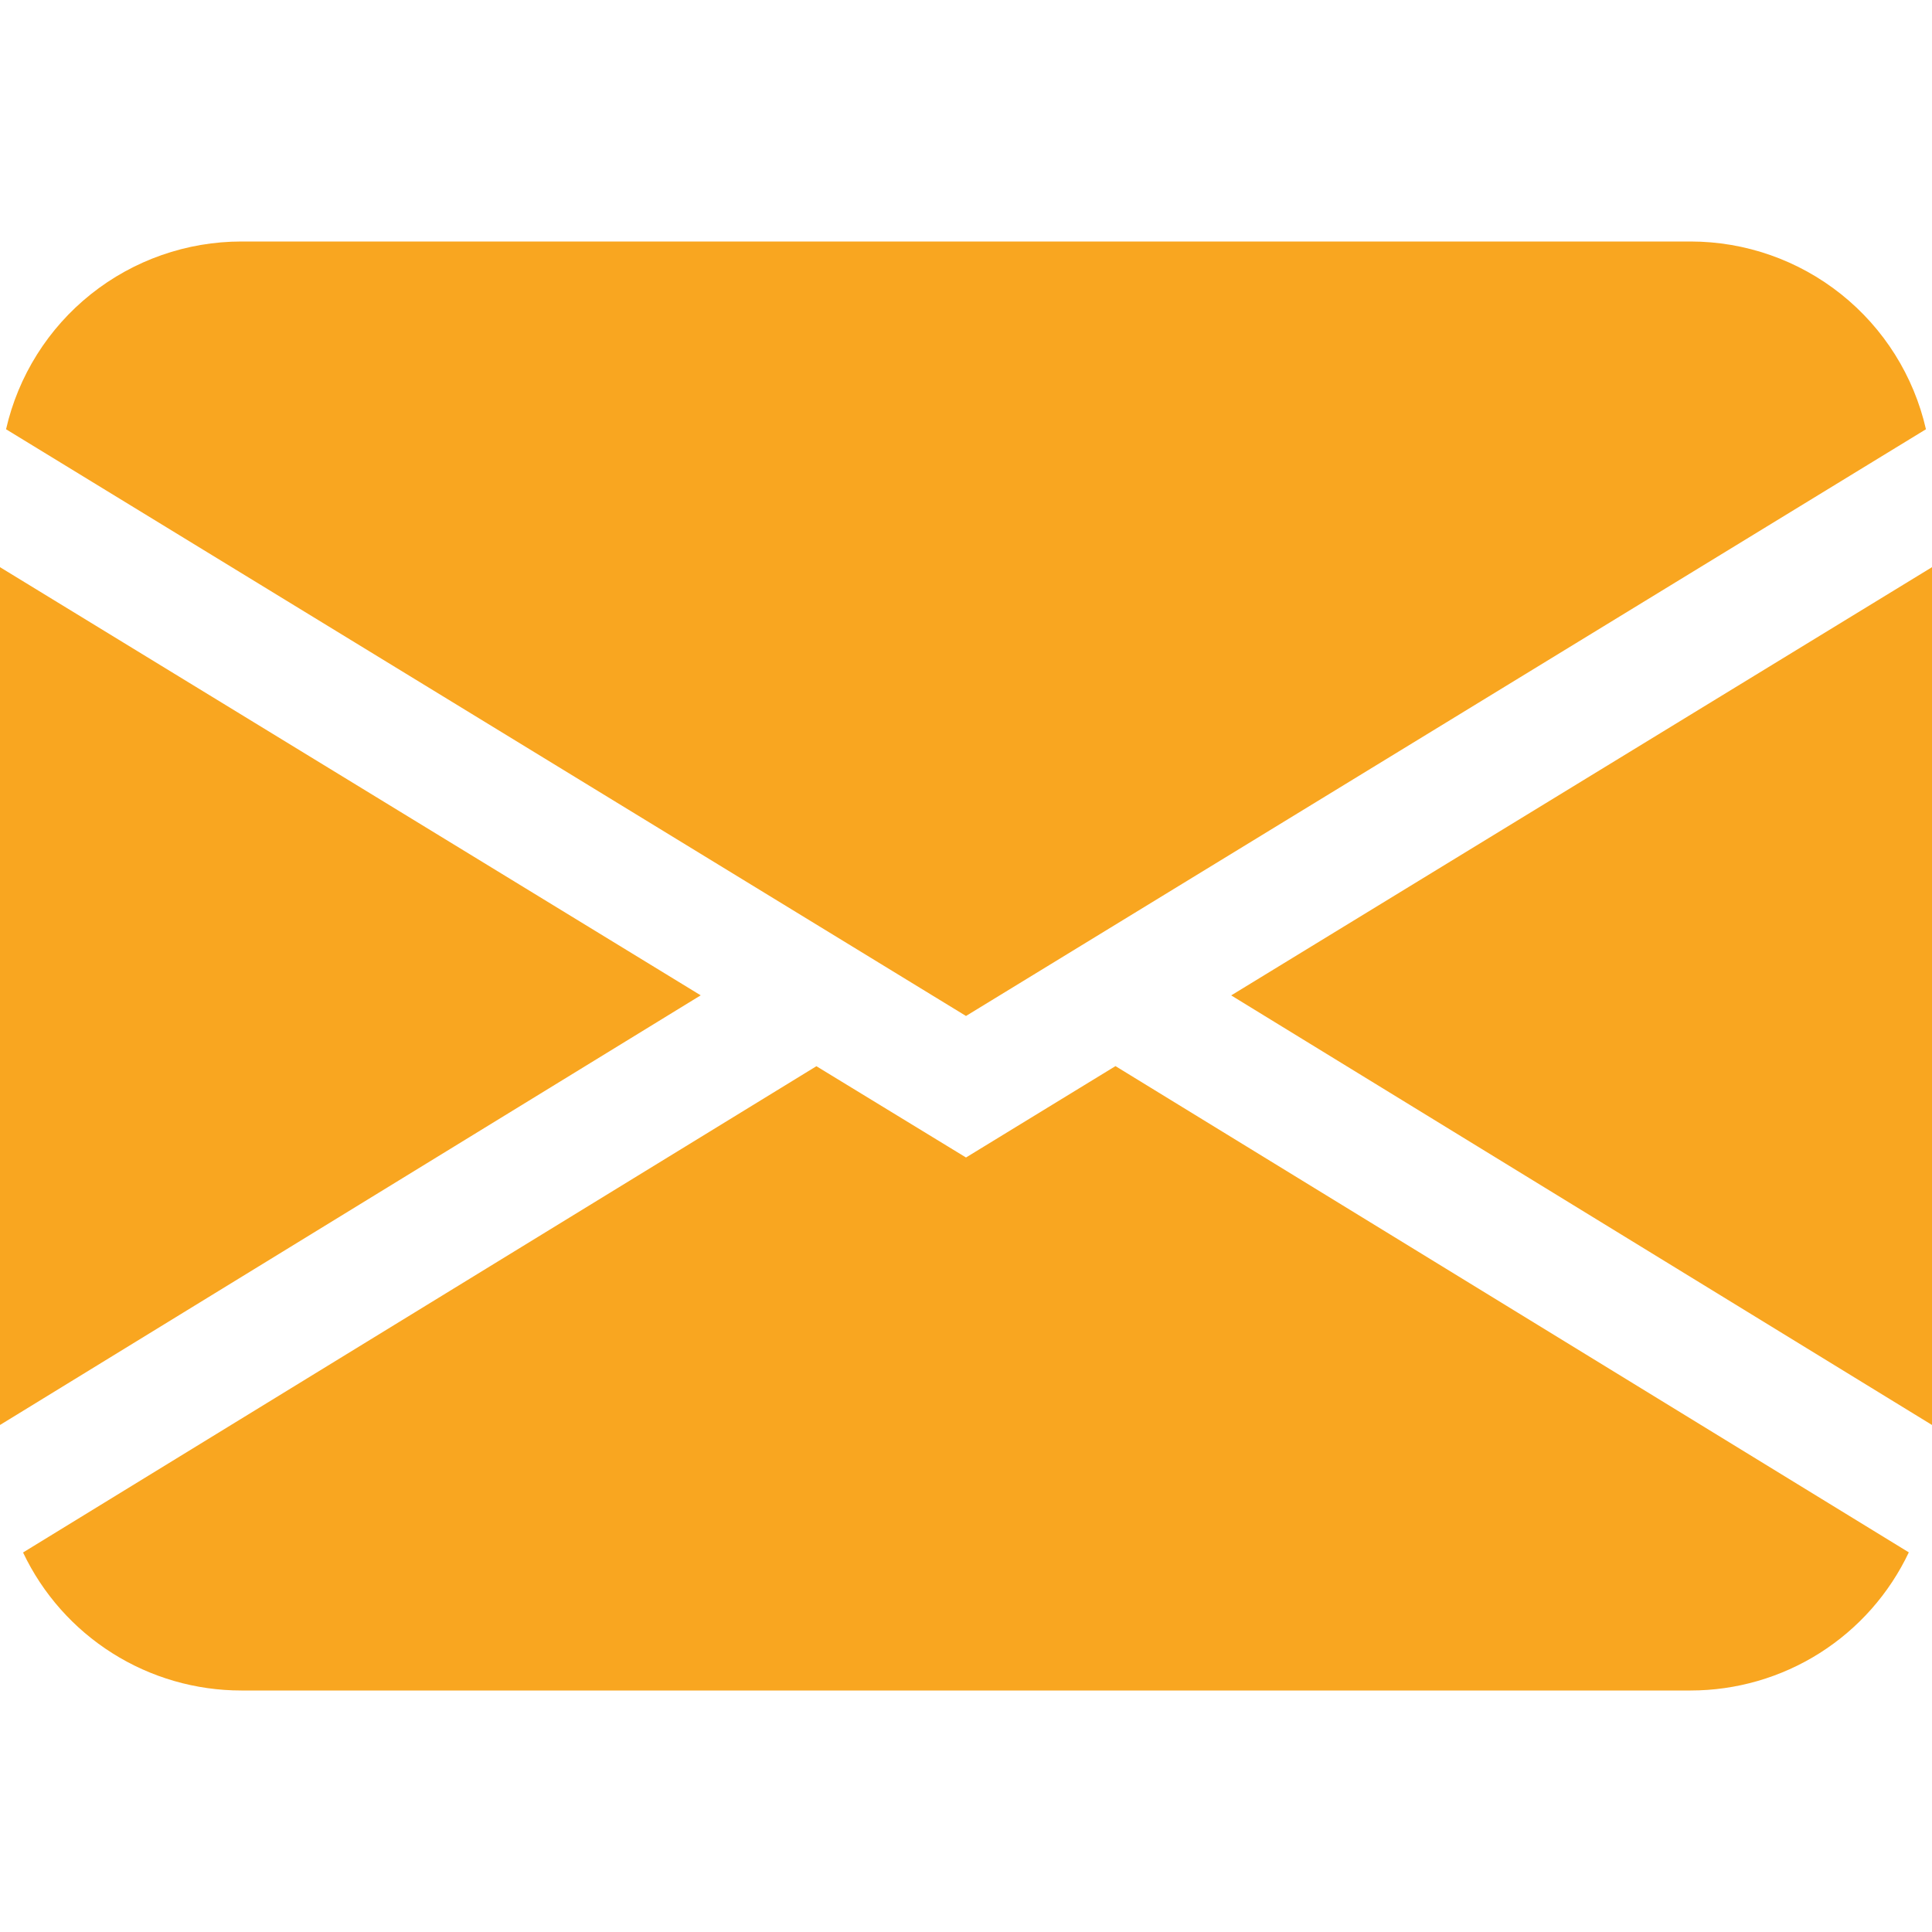 <svg width="60" height="60" viewBox="0 0 60 60" fill="none" xmlns="http://www.w3.org/2000/svg">
<path d="M0.188 13.331C0.566 11.675 1.495 10.195 2.823 9.136C4.152 8.077 5.801 7.5 7.5 7.5H52.5C54.199 7.5 55.848 8.077 57.176 9.136C58.505 10.195 59.434 11.675 59.812 13.331L30 31.552L0.188 13.331ZM0 17.614V44.254L21.761 30.911L0 17.614ZM25.354 33.112L0.716 48.214C1.325 49.497 2.286 50.582 3.487 51.34C4.688 52.099 6.079 52.501 7.5 52.5H52.5C53.92 52.5 55.312 52.097 56.512 51.338C57.712 50.578 58.672 49.494 59.28 48.21L34.642 33.109L30 35.947L25.354 33.112ZM38.239 30.915L60 44.254V17.614L38.239 30.911V30.915Z" fill="#F9A620"/>
</svg>
